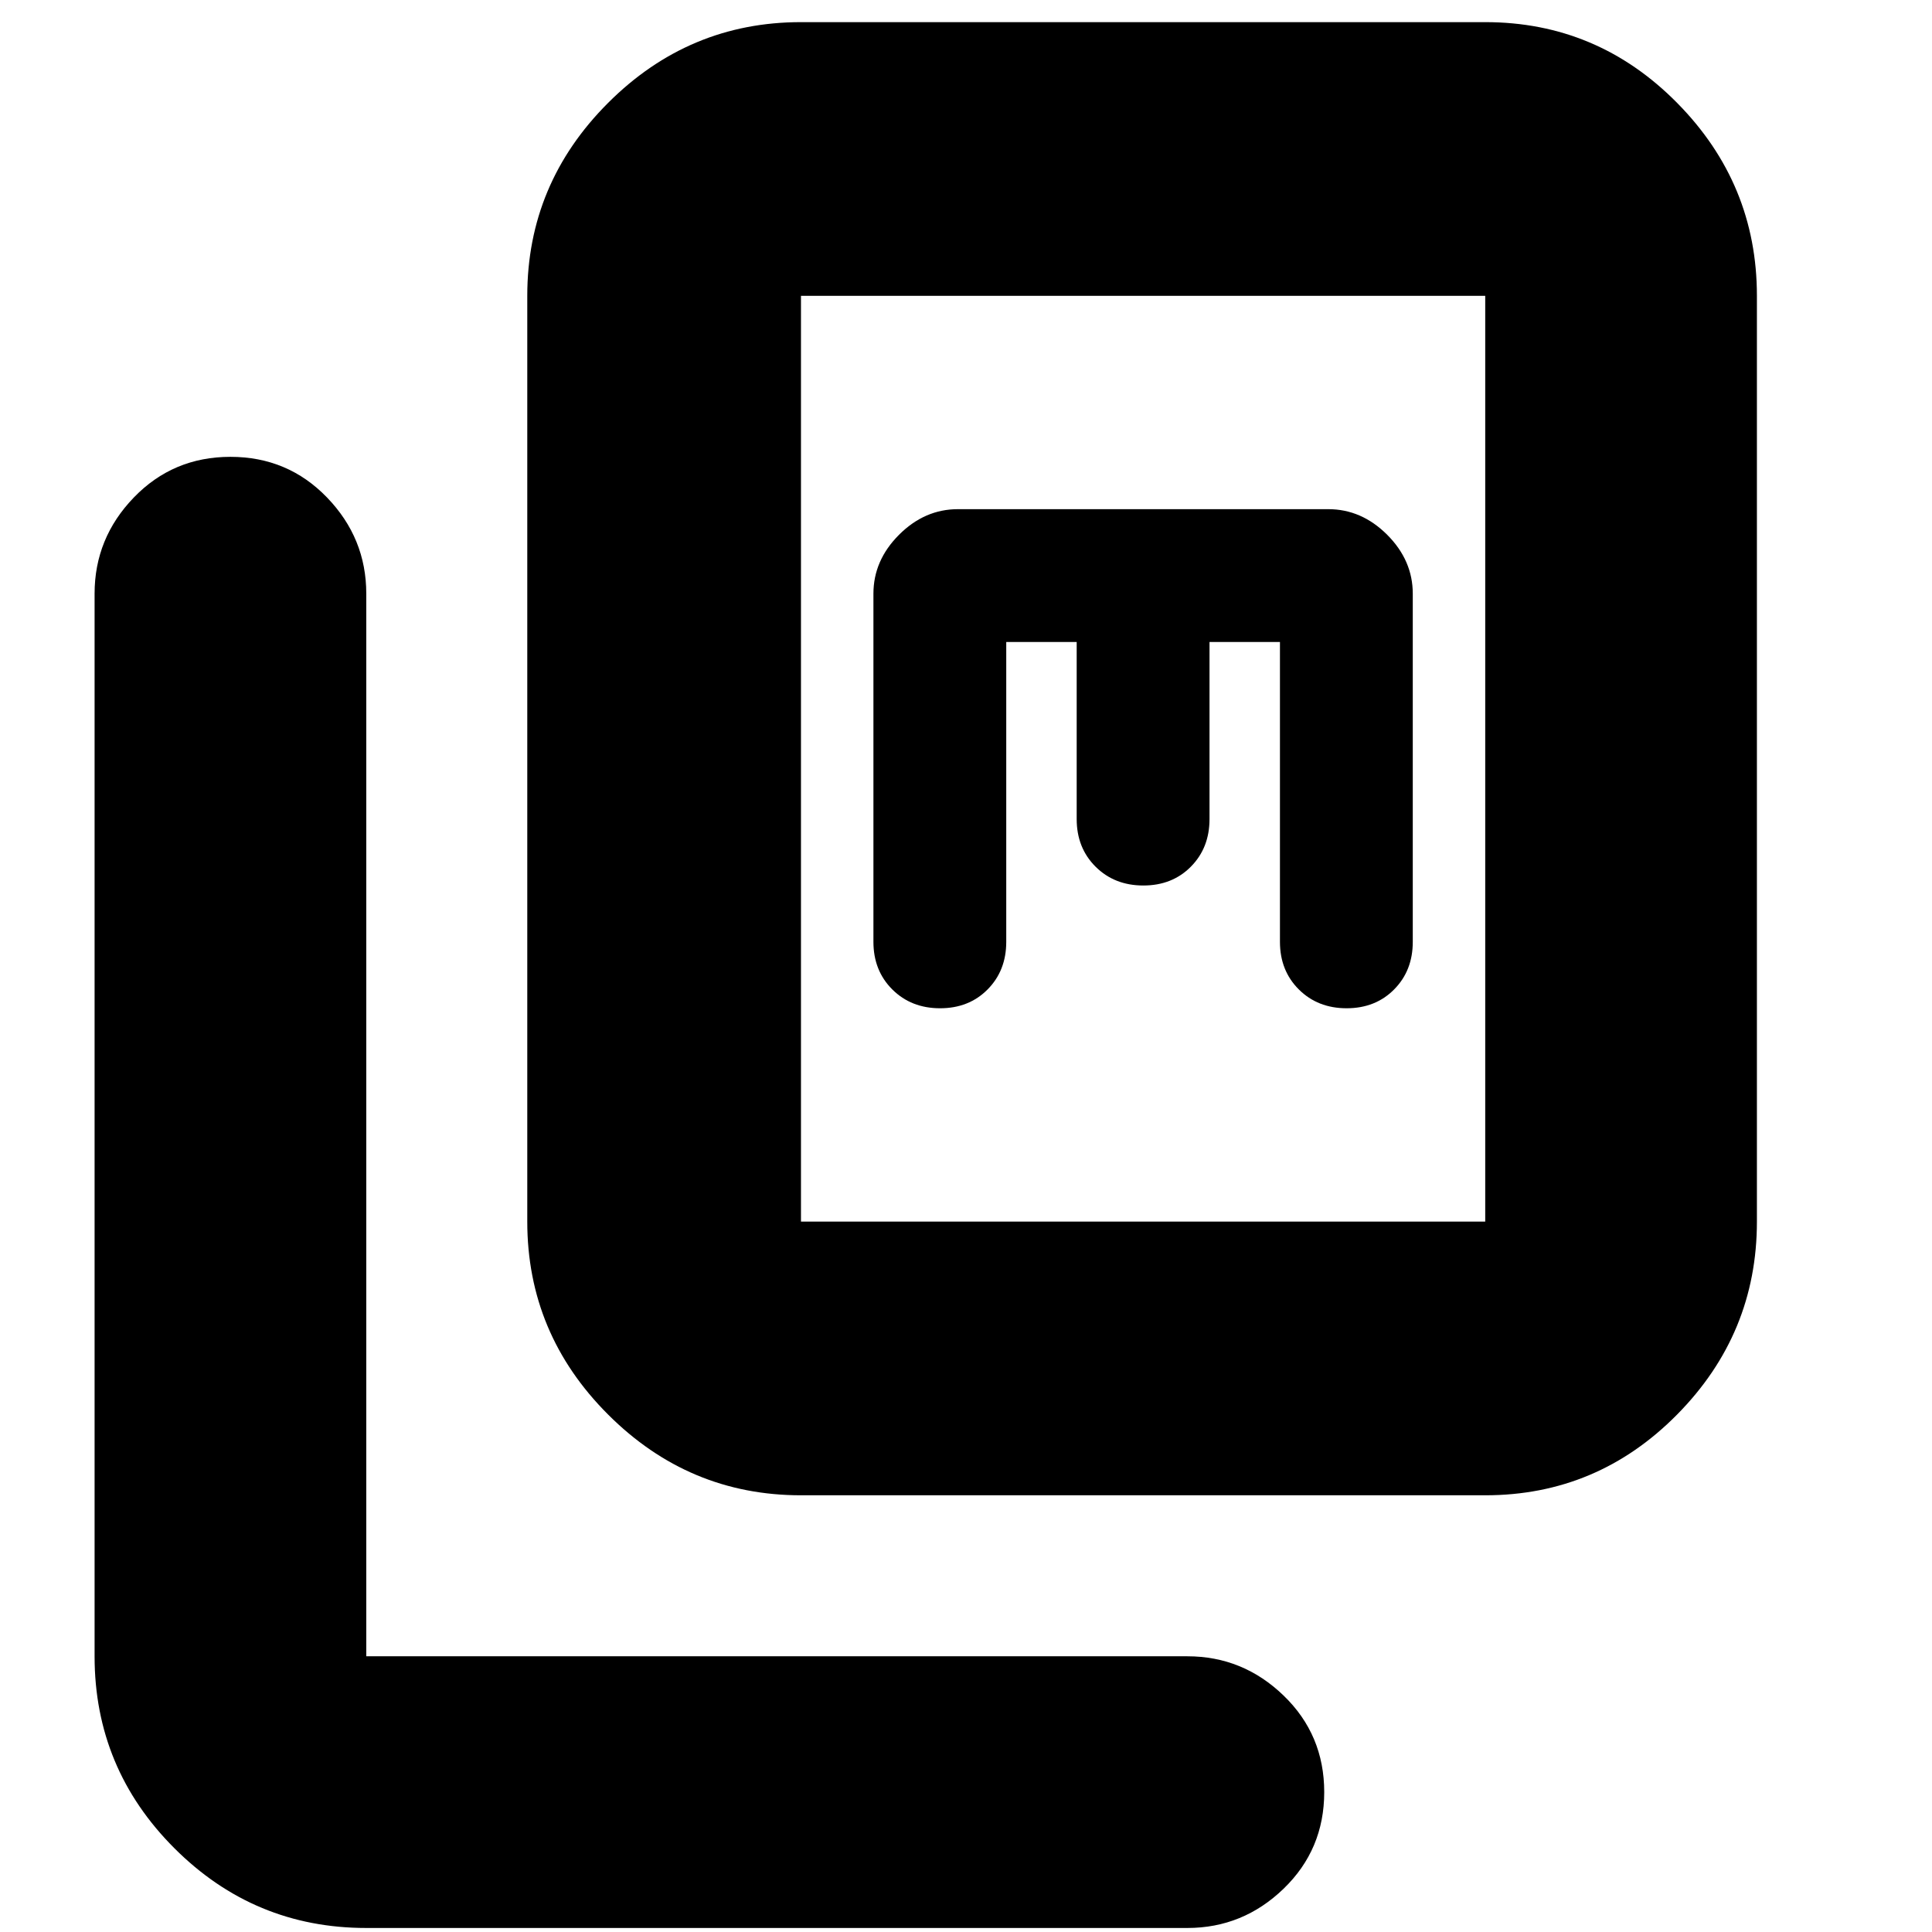 <svg xmlns="http://www.w3.org/2000/svg" height="24" viewBox="0 -960 960 960" width="24"><path d="M398-217q-55.73 0-95.86-40.14Q262-297.27 262-353v-460q0-55.72 40.14-95.86Q342.27-949 398-949h340q55.72 0 95.36 40.14T873-813v460q0 55.73-39.64 95.86Q793.72-217 738-217H398Zm0-136h340v-460H398v460ZM182-2q-55.73 0-95.36-39.64Q47-81.28 47-137v-528q0-27.6 19.5-47.8Q86-733 114.5-733t48 20.2Q182-692.6 182-665v528h408q27.6 0 47.8 19.5Q658-98 658-69.5t-20.2 48Q617.6-2 590-2H182Zm318-639h35v88q0 14.3 9.38 23.65 9.39 9.35 23.74 9.35 14.35 0 23.61-9.35Q601-538.7 601-553v-88h35v149q0 14.3 9.38 23.65 9.39 9.35 23.74 9.35 14.35 0 23.61-9.35Q702-477.7 702-492v-173q0-16.55-12.72-29.28Q676.55-707 660-707H476q-16.55 0-29.27 12.72Q434-681.55 434-665v173q0 14.3 9.38 23.65 9.39 9.35 23.74 9.35 14.35 0 23.61-9.35Q500-477.7 500-492v-149ZM398-353v-460 460Z"/></svg>